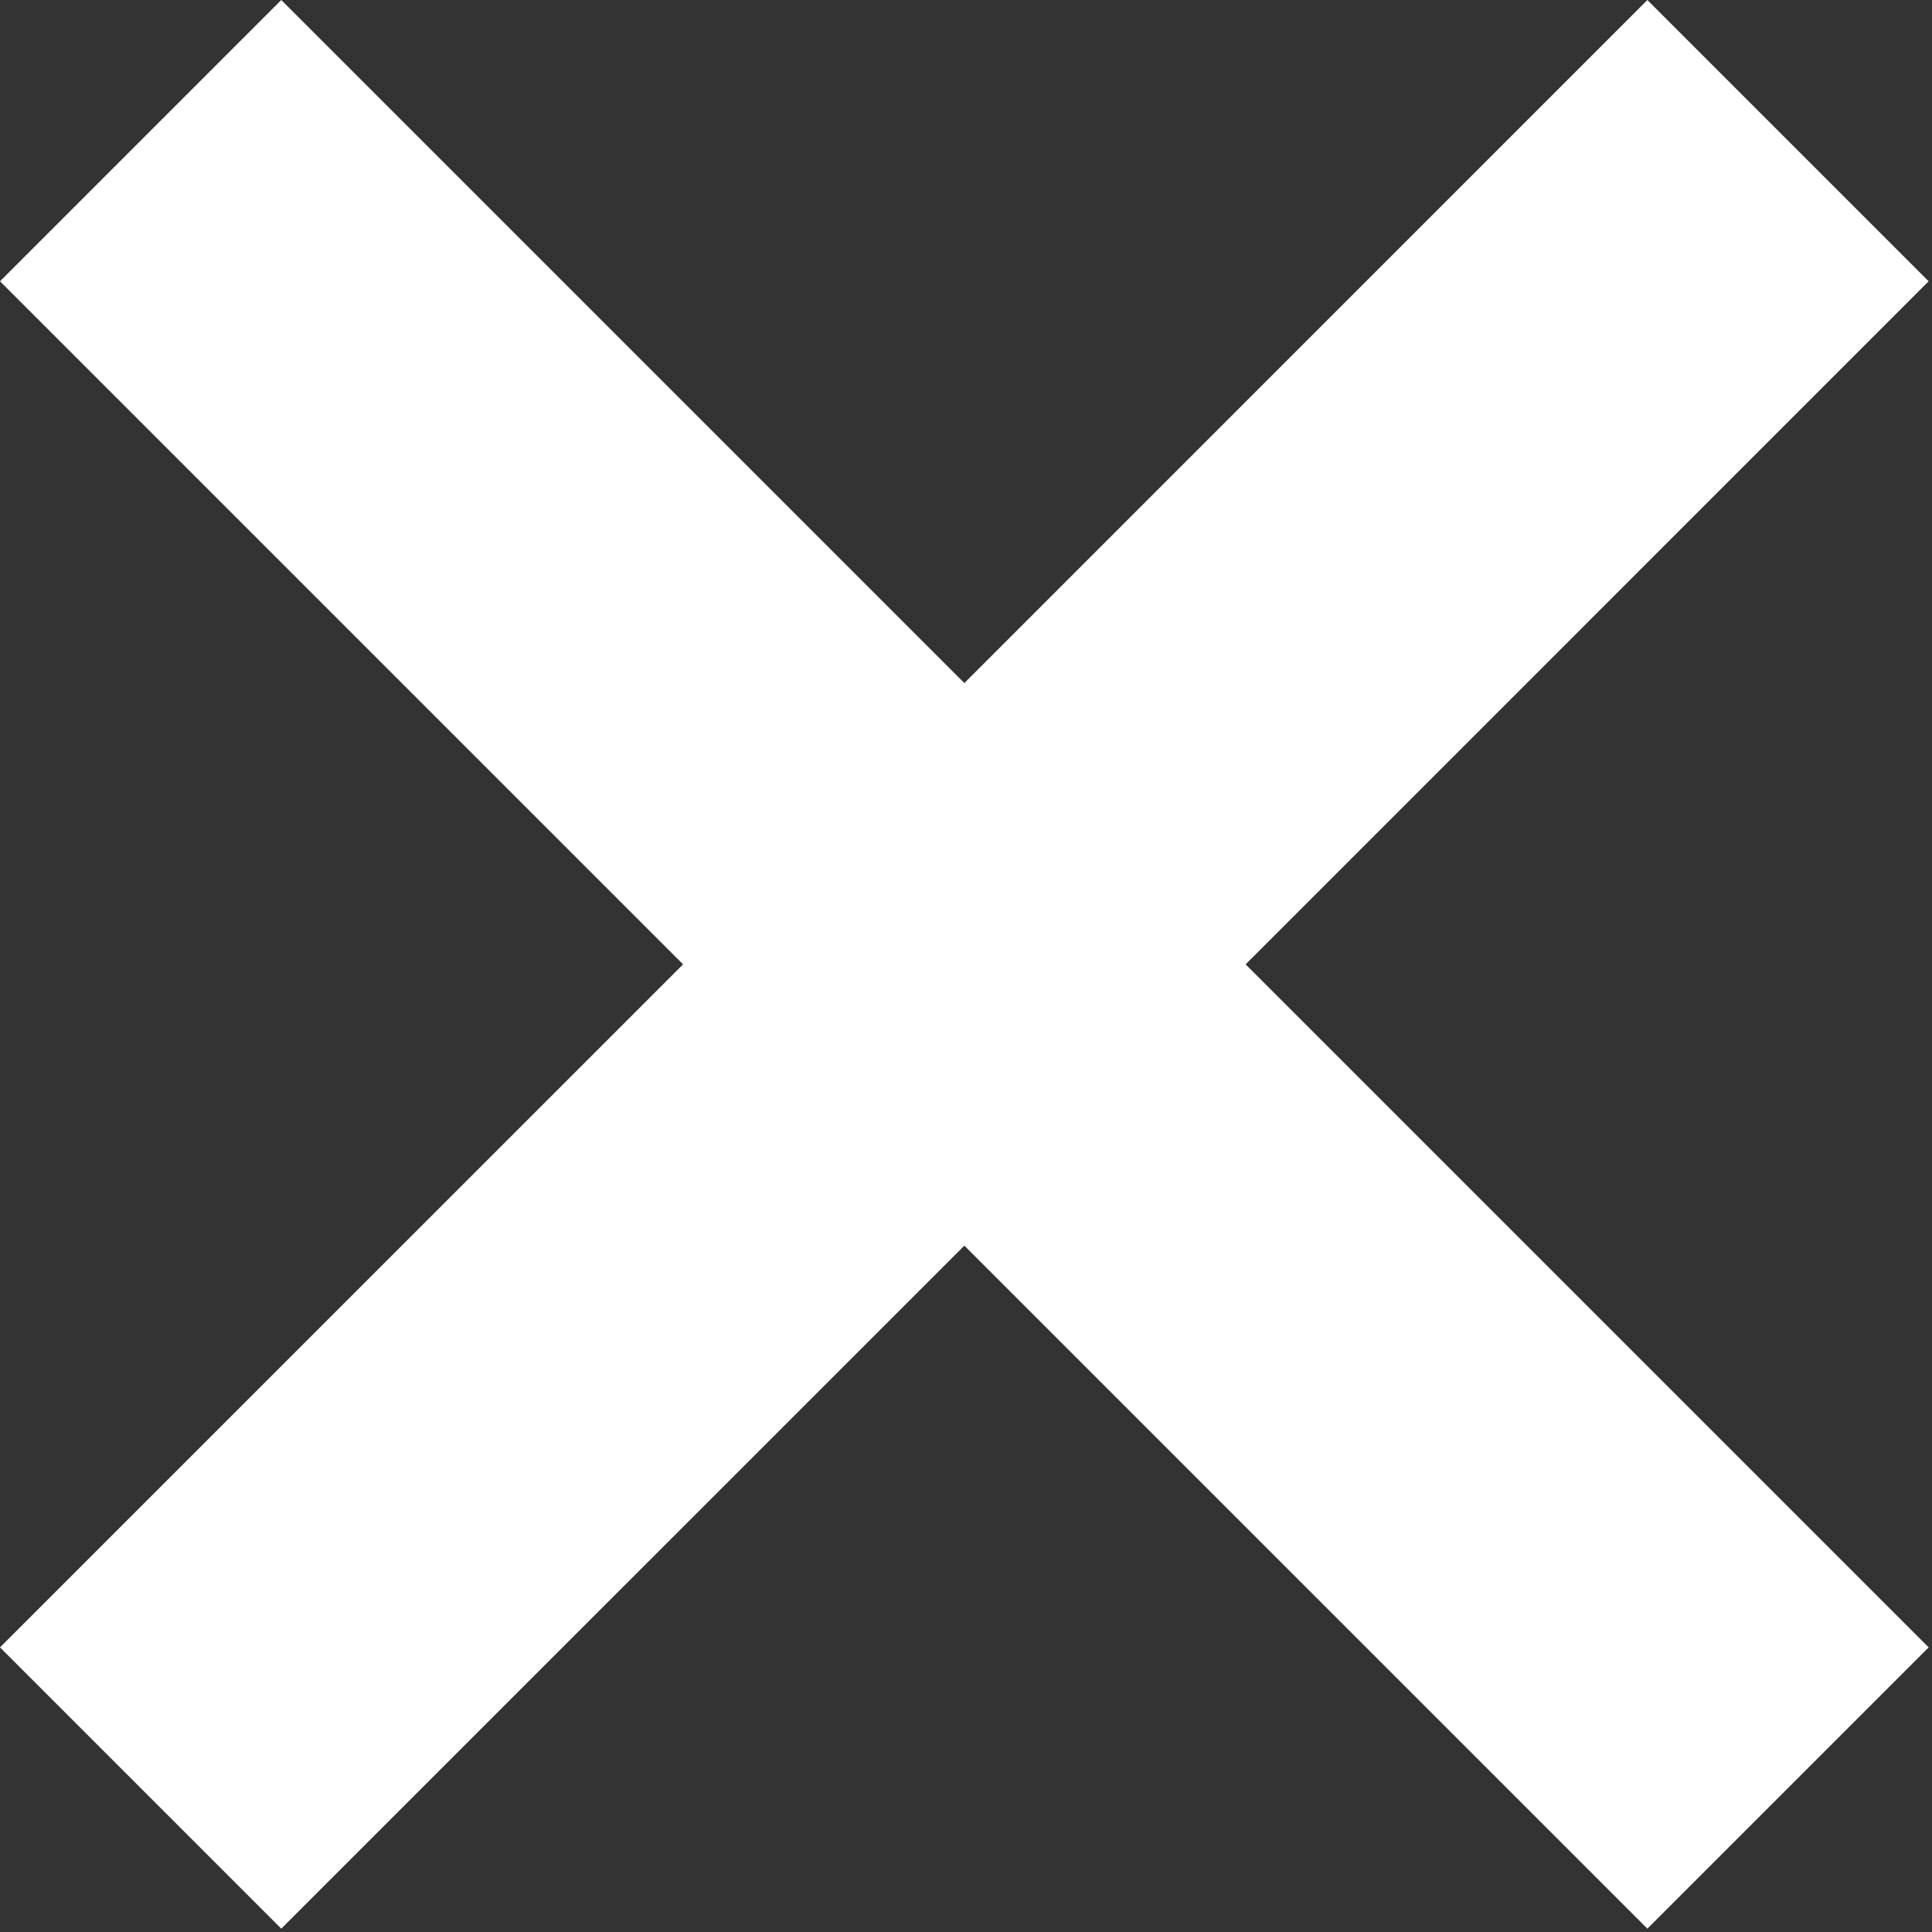 <svg width="34" height="34" viewBox="0 0 34 34" fill="none" xmlns="http://www.w3.org/2000/svg">
<rect x="0" y="0" width="34" height="34" fill="#333333" stroke="none"/>
<path d="M33.941 4.95L21.921 16.971L33.941 28.991L28.991 33.941L16.971 21.921L4.95 33.941L0 28.991L12.021 16.971L0 4.95L4.95 0L16.971 12.021L28.991 0L33.941 4.95Z" fill="white"/>
</svg>
